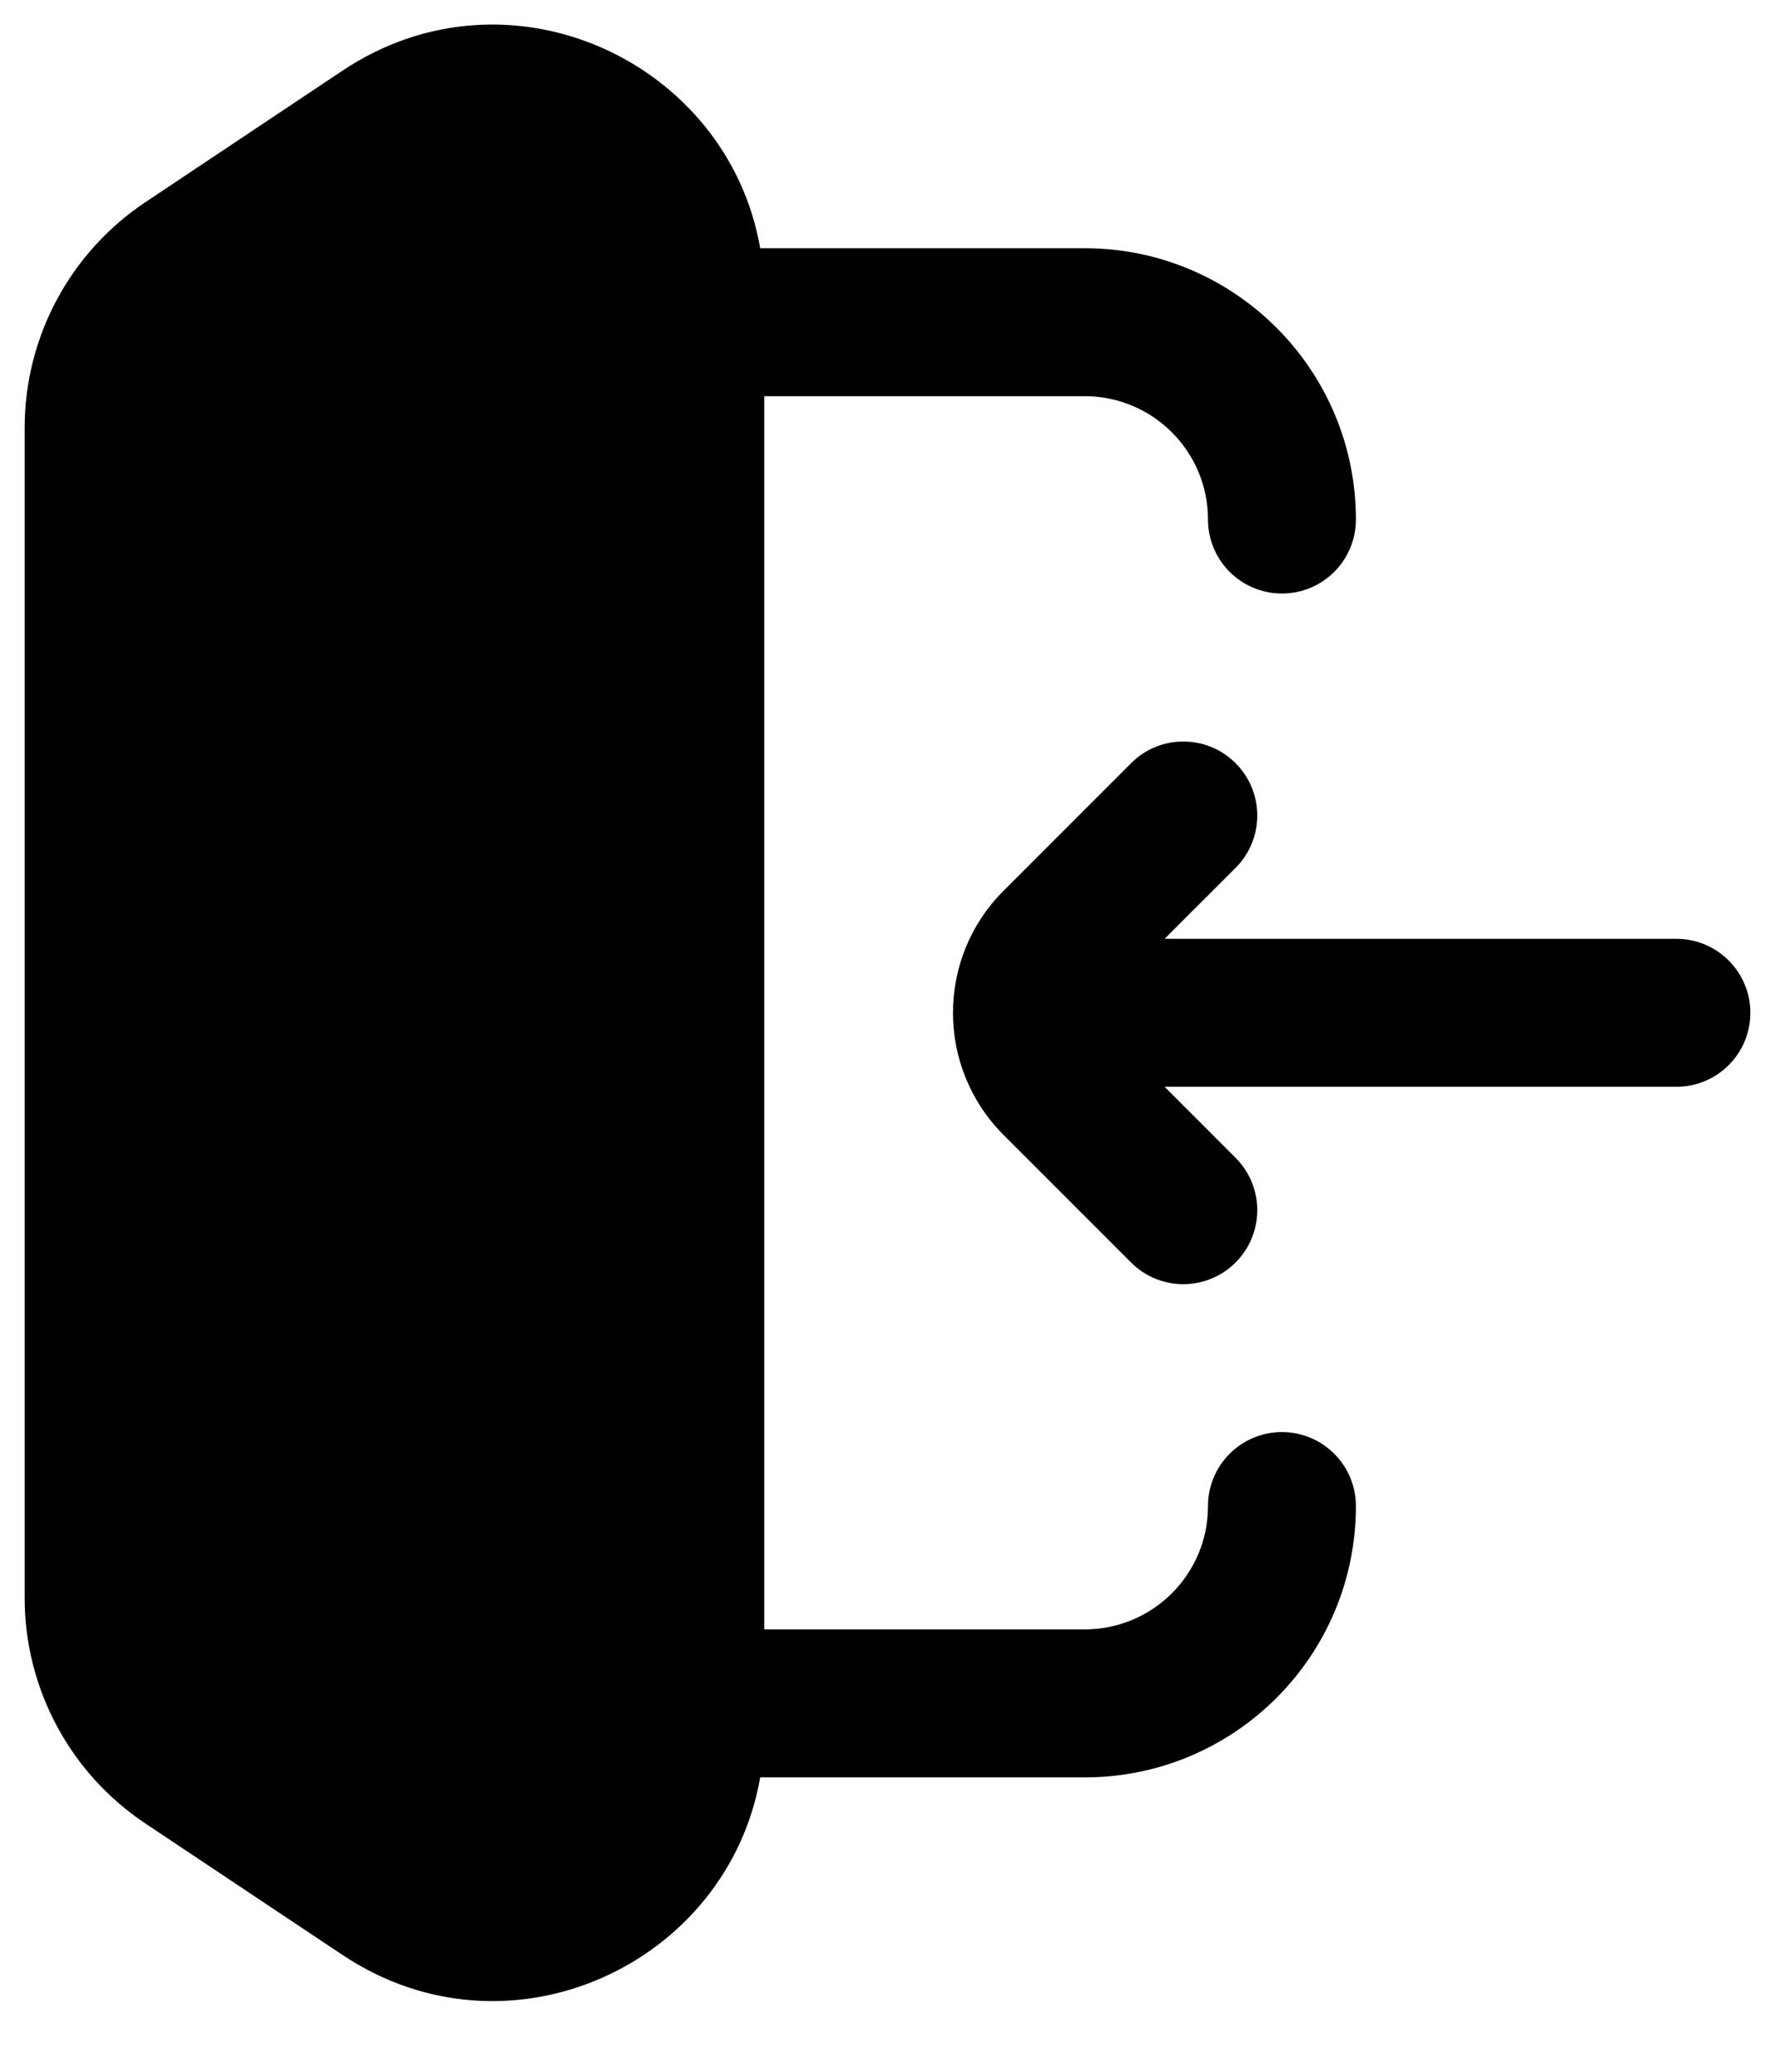 <svg width="18" height="21" viewBox="0 0 18 21" fill="none" xmlns="http://www.w3.org/2000/svg">
<g id="login">
<path id="combo shape" fill-rule="evenodd" clip-rule="evenodd" d="M3.475 0.715C5.163 -0.41 7.38 0.622 7.709 2.516H11C12.519 2.516 13.75 3.748 13.75 5.266C13.75 5.681 13.414 6.016 13 6.016C12.586 6.016 12.25 5.681 12.25 5.266C12.25 4.576 11.69 4.016 11 4.016H7.75V16.516H11C11.69 16.516 12.25 15.957 12.25 15.266C12.25 14.852 12.586 14.516 13 14.516C13.414 14.516 13.75 14.852 13.75 15.266C13.75 16.785 12.519 18.016 11 18.016H7.709C7.38 19.911 5.163 20.943 3.475 19.817L1.475 18.484C0.71 17.974 0.25 17.116 0.25 16.196V4.337C0.25 3.417 0.71 2.559 1.475 2.049L3.475 0.715ZM12.53 7.736C12.823 8.029 12.823 8.504 12.53 8.797L11.81 9.516L17 9.516C17.414 9.516 17.75 9.852 17.75 10.266C17.75 10.681 17.414 11.016 17 11.016L11.81 11.016L12.53 11.736C12.823 12.029 12.823 12.504 12.53 12.797C12.237 13.09 11.762 13.09 11.47 12.797L10.177 11.504C9.493 10.82 9.493 9.712 10.177 9.029L11.47 7.736C11.762 7.443 12.237 7.443 12.53 7.736Z" fill="black"/>
</g>
</svg>
